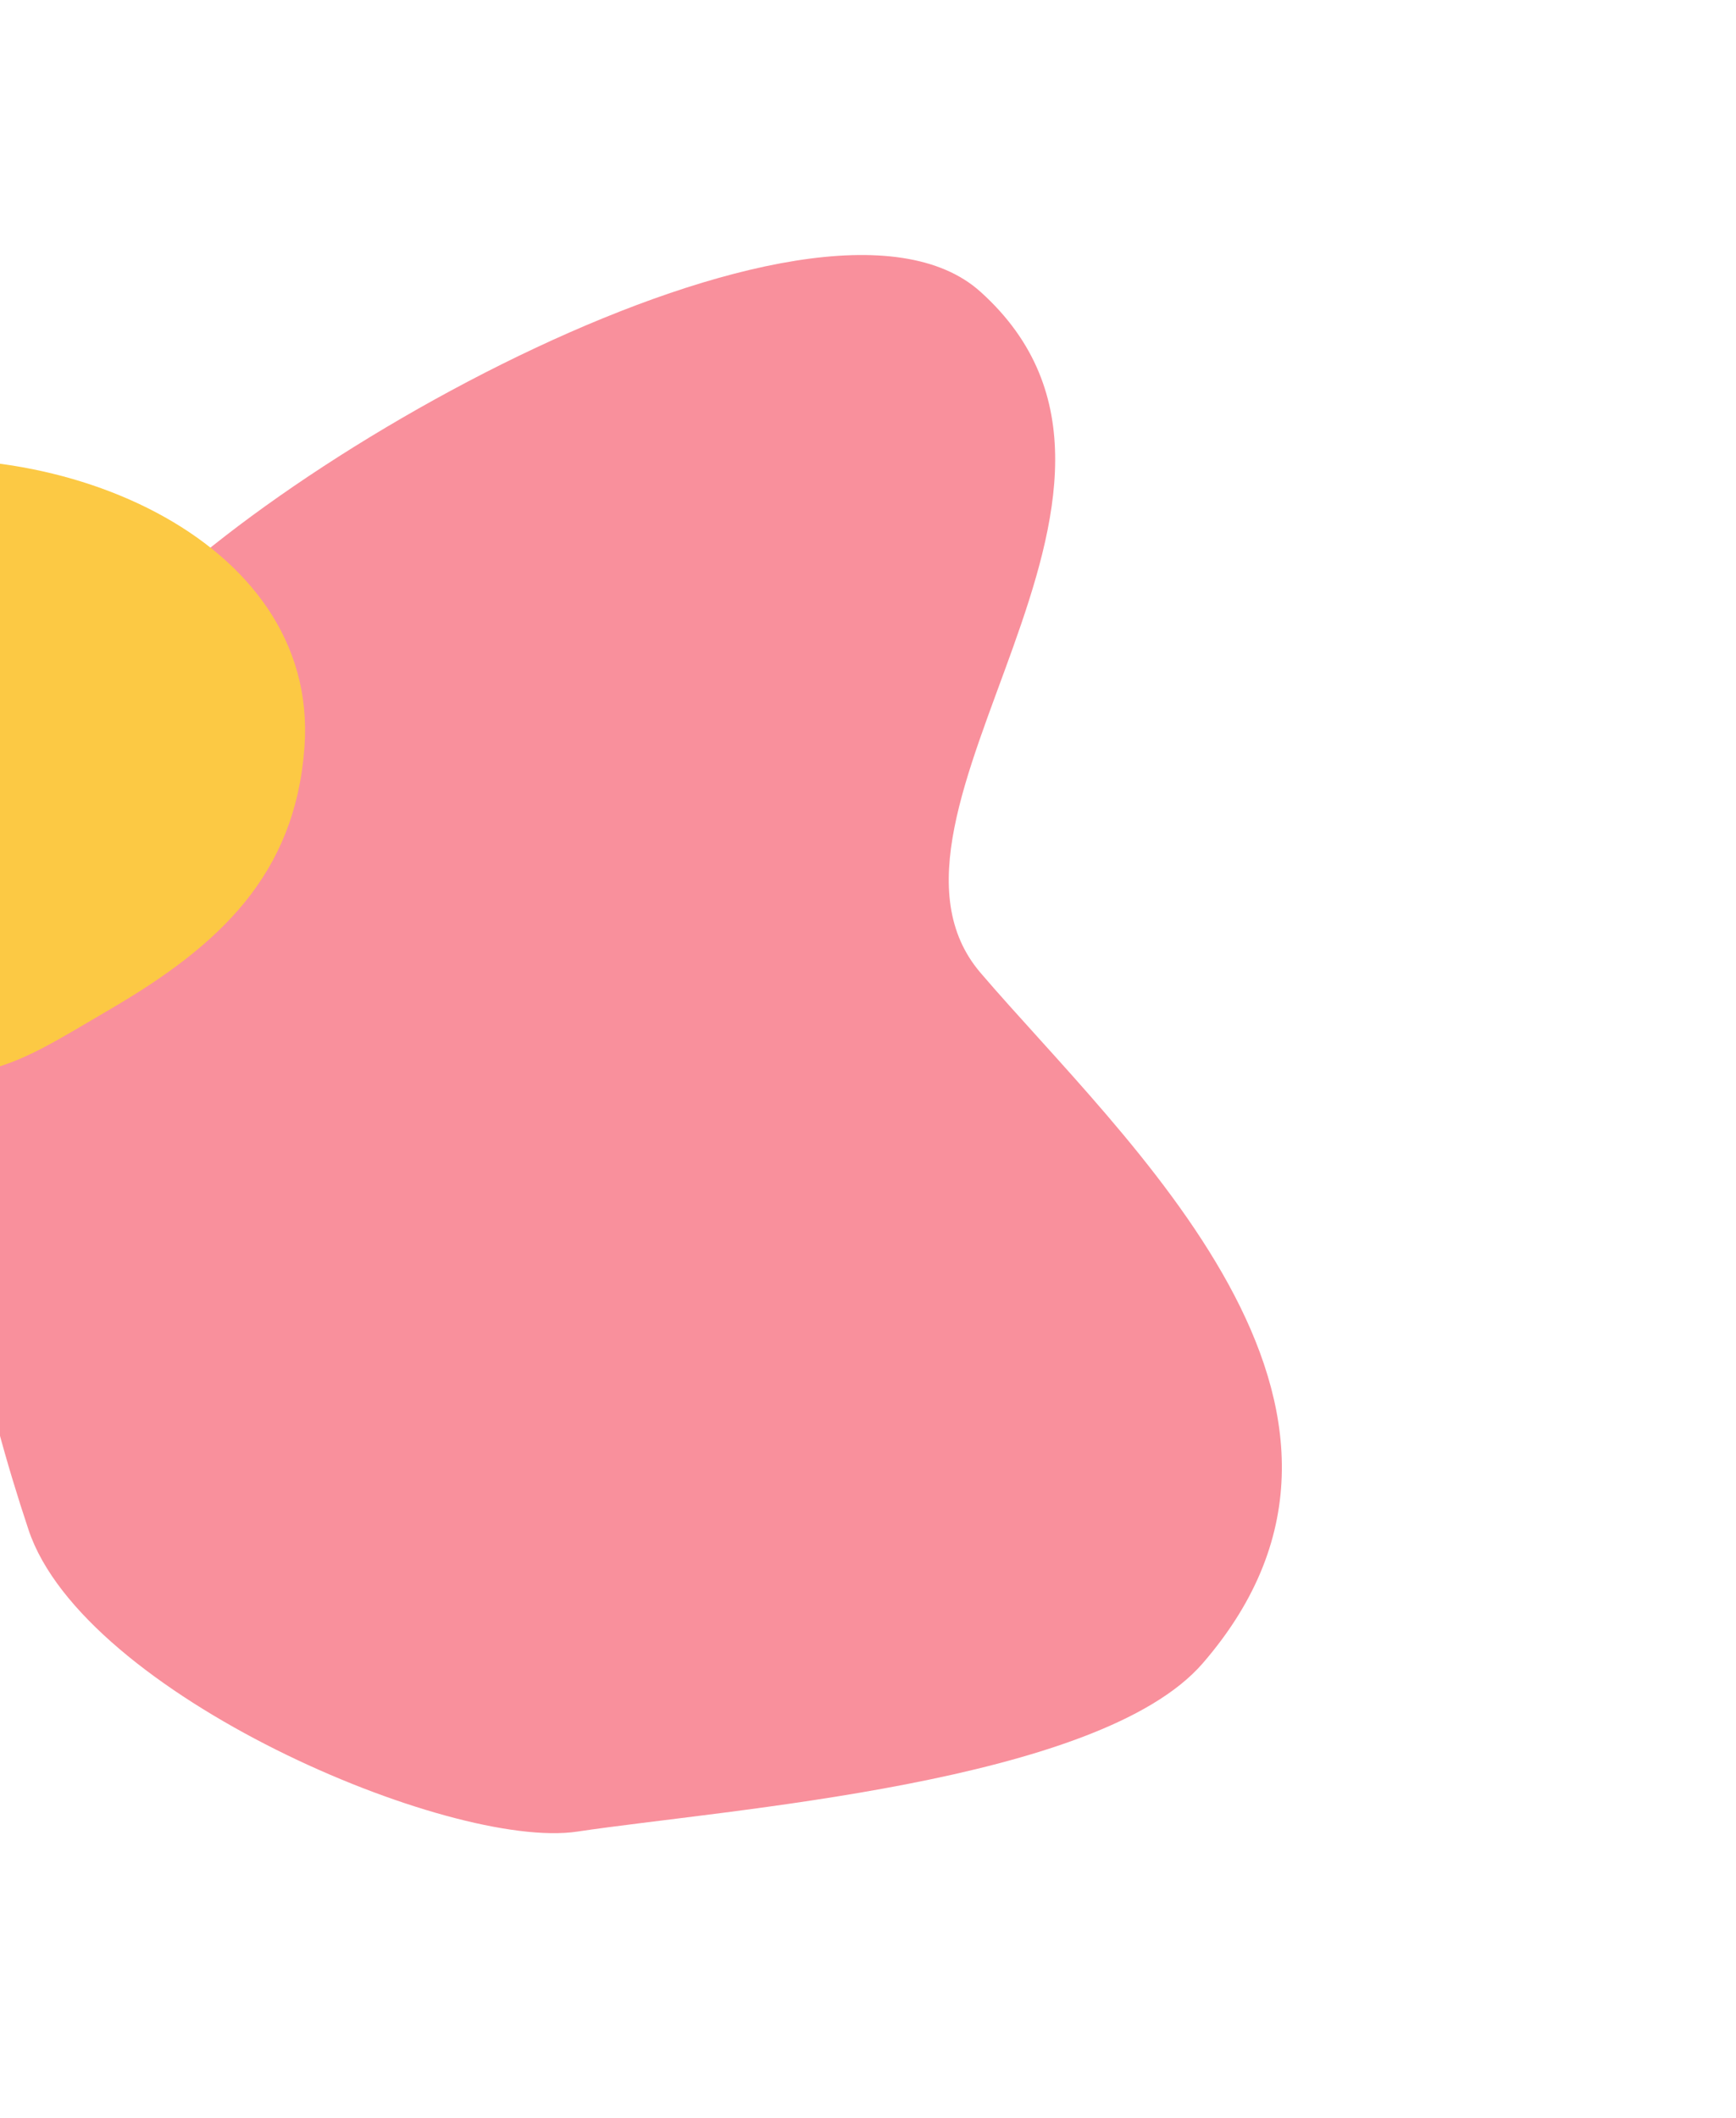 <svg width="200" height="244" viewBox="0 0 200 244" fill="none" xmlns="http://www.w3.org/2000/svg">
<path d="M12.137 74.711C28.531 53.922 94.334 16.829 112.966 33.621C138.569 56.694 97.299 93.749 112.966 112.074C129.383 131.275 164.172 162.014 138.569 191.61C126.583 205.465 83.665 208.431 66.503 211.006C51.88 213.2 9.609 195.203 3.287 176.238C-6.962 145.488 -12.635 106.123 12.137 74.711Z" fill="#F9909C"/>
<path d="M35.077 86.087C34.004 100.763 25.327 108.889 12.688 116.269C0.473 123.4 -2.966 126.579 -23.138 121.205C-44.275 115.575 -45.822 111.153 -49.529 97.852C-52.53 87.084 -50.537 78.978 -44.343 69.701C-37.736 59.807 -29.95 56.4 -18.356 53.973C5.427 48.996 36.86 61.689 35.077 86.087Z" fill="#FCC944"/>
</svg>
